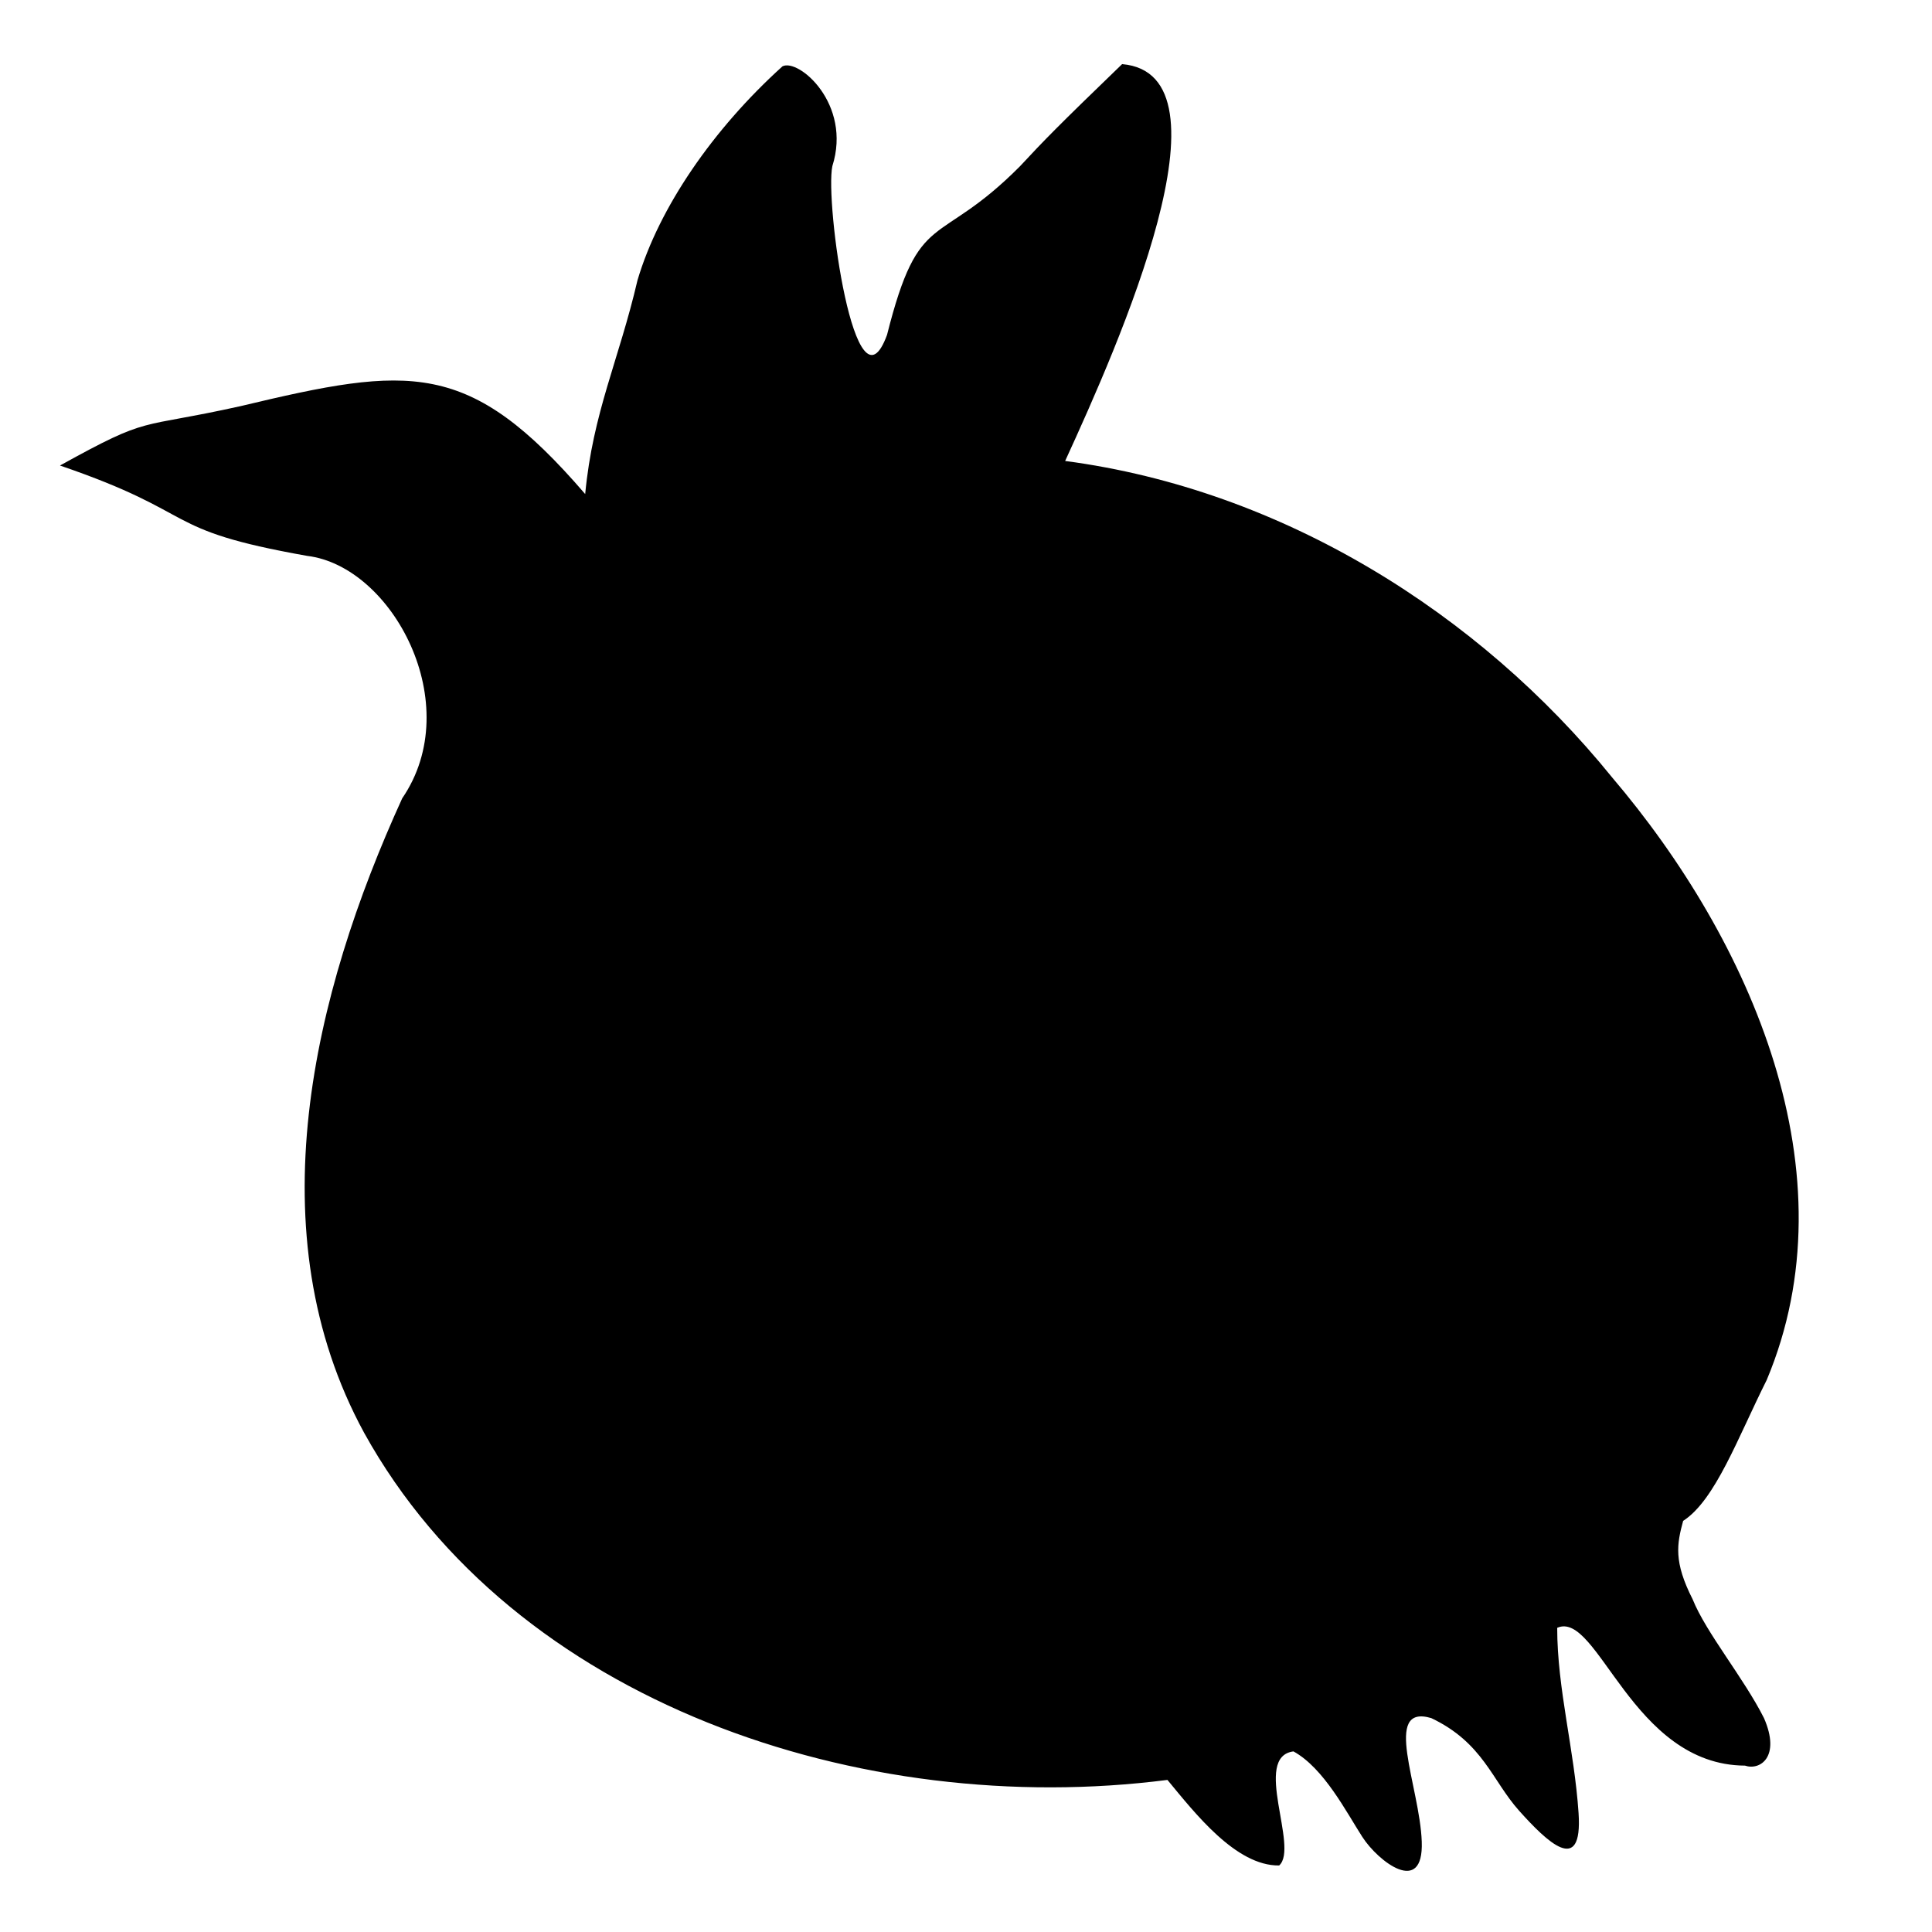 <?xml version="1.0" encoding="UTF-8" standalone="no"?>
<!-- Created with Inkscape (http://www.inkscape.org/) -->

<svg
   xmlns:dc="http://purl.org/dc/elements/1.1/"
   xmlns:cc="http://creativecommons.org/ns#"
   xmlns:rdf="http://www.w3.org/1999/02/22-rdf-syntax-ns#"
   xmlns:svg="http://www.w3.org/2000/svg"
   xmlns="http://www.w3.org/2000/svg"
   xmlns:sodipodi="http://sodipodi.sourceforge.net/DTD/sodipodi-0.dtd"
   xmlns:inkscape="http://www.inkscape.org/namespaces/inkscape"
   width="1000"
   height="1000"
   id="svg2988"
   version="1.1"
   inkscape:version="0.91 r13725"
   sodipodi:docname="tool_onnion.svg"
   inkscape:export-filename="/Users/chyu/Source/sif.font/resources/concepts/tool_onnion.png"
   inkscape:export-xdpi="2.1600001"
   inkscape:export-ydpi="2.1600001">
  <defs
     id="defs2990" />
  <sodipodi:namedview
     id="base"
     pagecolor="#ffffff"
     bordercolor="#666666"
     borderopacity="1.0"
     inkscape:pageopacity="0"
     inkscape:pageshadow="2"
     inkscape:zoom="0.45851627"
     inkscape:cx="128.09588"
     inkscape:cy="384.40363"
     inkscape:document-units="px"
     inkscape:current-layer="layer1"
     showgrid="true"
     inkscape:showpageshadow="false"
     showguides="true"
     inkscape:guide-bbox="true"
     inkscape:window-width="1440"
     inkscape:window-height="826"
     inkscape:window-x="50"
     inkscape:window-y="0"
     inkscape:window-maximized="0">
    <sodipodi:guide
       orientation="1,0"
       position="50,760"
       id="guide2996" />
    <sodipodi:guide
       orientation="1,0"
       position="950,808.571"
       id="guide3000" />
    <sodipodi:guide
       orientation="0,1"
       position="648.571,950"
       id="guide3002" />
    <sodipodi:guide
       orientation="0,1"
       position="605.714,50"
       id="guide3004" />
    <sodipodi:guide
       orientation="1,0"
       position="100,645.714"
       id="guide3006" />
    <sodipodi:guide
       orientation="1,0"
       position="900,480"
       id="guide3008" />
    <sodipodi:guide
       orientation="0,1"
       position="531.429,900"
       id="guide3010" />
    <sodipodi:guide
       orientation="0,1"
       position="648.571,100"
       id="guide3012" />
    <inkscape:grid
       type="xygrid"
       id="grid3014"
       empspacing="50"
       visible="true"
       enabled="true"
       snapvisiblegridlinesonly="true"
       dotted="false"
       color="#0400ff"
       opacity="0.027"
       empcolor="#f00059"
       empopacity="0.251" />
  </sodipodi:namedview>
  <g
     inkscape:label="Layer 1"
     inkscape:groupmode="layer"
     id="layer1"
     transform="translate(0,-52.362)"
     style="display:inline">
    <g
       id="g8084"
       transform="matrix(39.364,0,0,39.364,-12536.973,-9172.387)">
      <path
         sodipodi:nodetypes="ccccccccccccccccccscccccccccc"
         inkscape:connector-curvature="0"
         id="path6858"
         transform="translate(-131.41,-809.346)"
         d="m 464.656,1044.531 c -0.859,0.829 -1.029,1.005 -1.344,1.344 -1.091,1.1 -1.324,0.529 -1.75,2.219 -0.418,1.141 -0.819,-1.747 -0.719,-2.219 0.259,-0.819 -0.445,-1.42 -0.656,-1.312 -0.911,0.823 -1.623,1.856 -1.906,2.812 -0.247,1.059 -0.586,1.734 -0.688,2.812 -1.528,-1.775 -2.297,-1.69 -4.531,-1.156 -1.381,0.307 -1.168,0.113 -2.375,0.781 1.885,0.645 1.28,0.839 3.25,1.188 1.121,0.135 2.097,1.951 1.25,3.188 -1.175,2.577 -1.934,5.713 -0.5,8.344 1.967,3.553 6.543,5.079 10.562,4.563 0.36,0.434 0.899,1.132 1.469,1.125 0.265,-0.235 -0.357,-1.429 0.188,-1.5 0.401,0.22 0.697,0.801 0.906,1.125 0.209,0.324 0.807,0.784 0.781,0.062 -0.025,-0.722 -0.525,-1.817 0.125,-1.625 0.683,0.325 0.797,0.818 1.156,1.219 0.36,0.401 0.837,0.87 0.781,0.031 -0.056,-0.839 -0.281,-1.634 -0.281,-2.437 0.536,-0.236 0.981,1.805 2.469,1.812 0.196,0.067 0.474,-0.112 0.25,-0.625 -0.266,-0.528 -0.762,-1.123 -0.938,-1.562 -0.251,-0.493 -0.208,-0.725 -0.125,-1.031 0.423,-0.273 0.717,-1.09 1.099,-1.853 1.139,-2.713 -0.202,-5.772 -2.037,-7.928 -1.745,-2.153 -4.33,-3.778 -7.188,-4.156 0.713,-1.553 2.275,-5.085 0.75,-5.218 z"
         style="color:#000000;font-style:normal;font-variant:normal;font-weight:normal;font-stretch:normal;font-size:medium;line-height:normal;font-family:Sans;-inkscape-font-specification:Sans;text-indent:0;text-align:start;text-decoration:none;text-decoration-line:none;letter-spacing:normal;word-spacing:normal;text-transform:none;direction:ltr;block-progression:tb;writing-mode:lr-tb;baseline-shift:baseline;text-anchor:start;display:inline;overflow:visible;visibility:visible;fill:#000000;fill-opacity:1;fill-rule:nonzero;stroke:none;stroke-width:0.735;marker:none;enable-background:accumulate" />
    </g>
  </g>
</svg>
